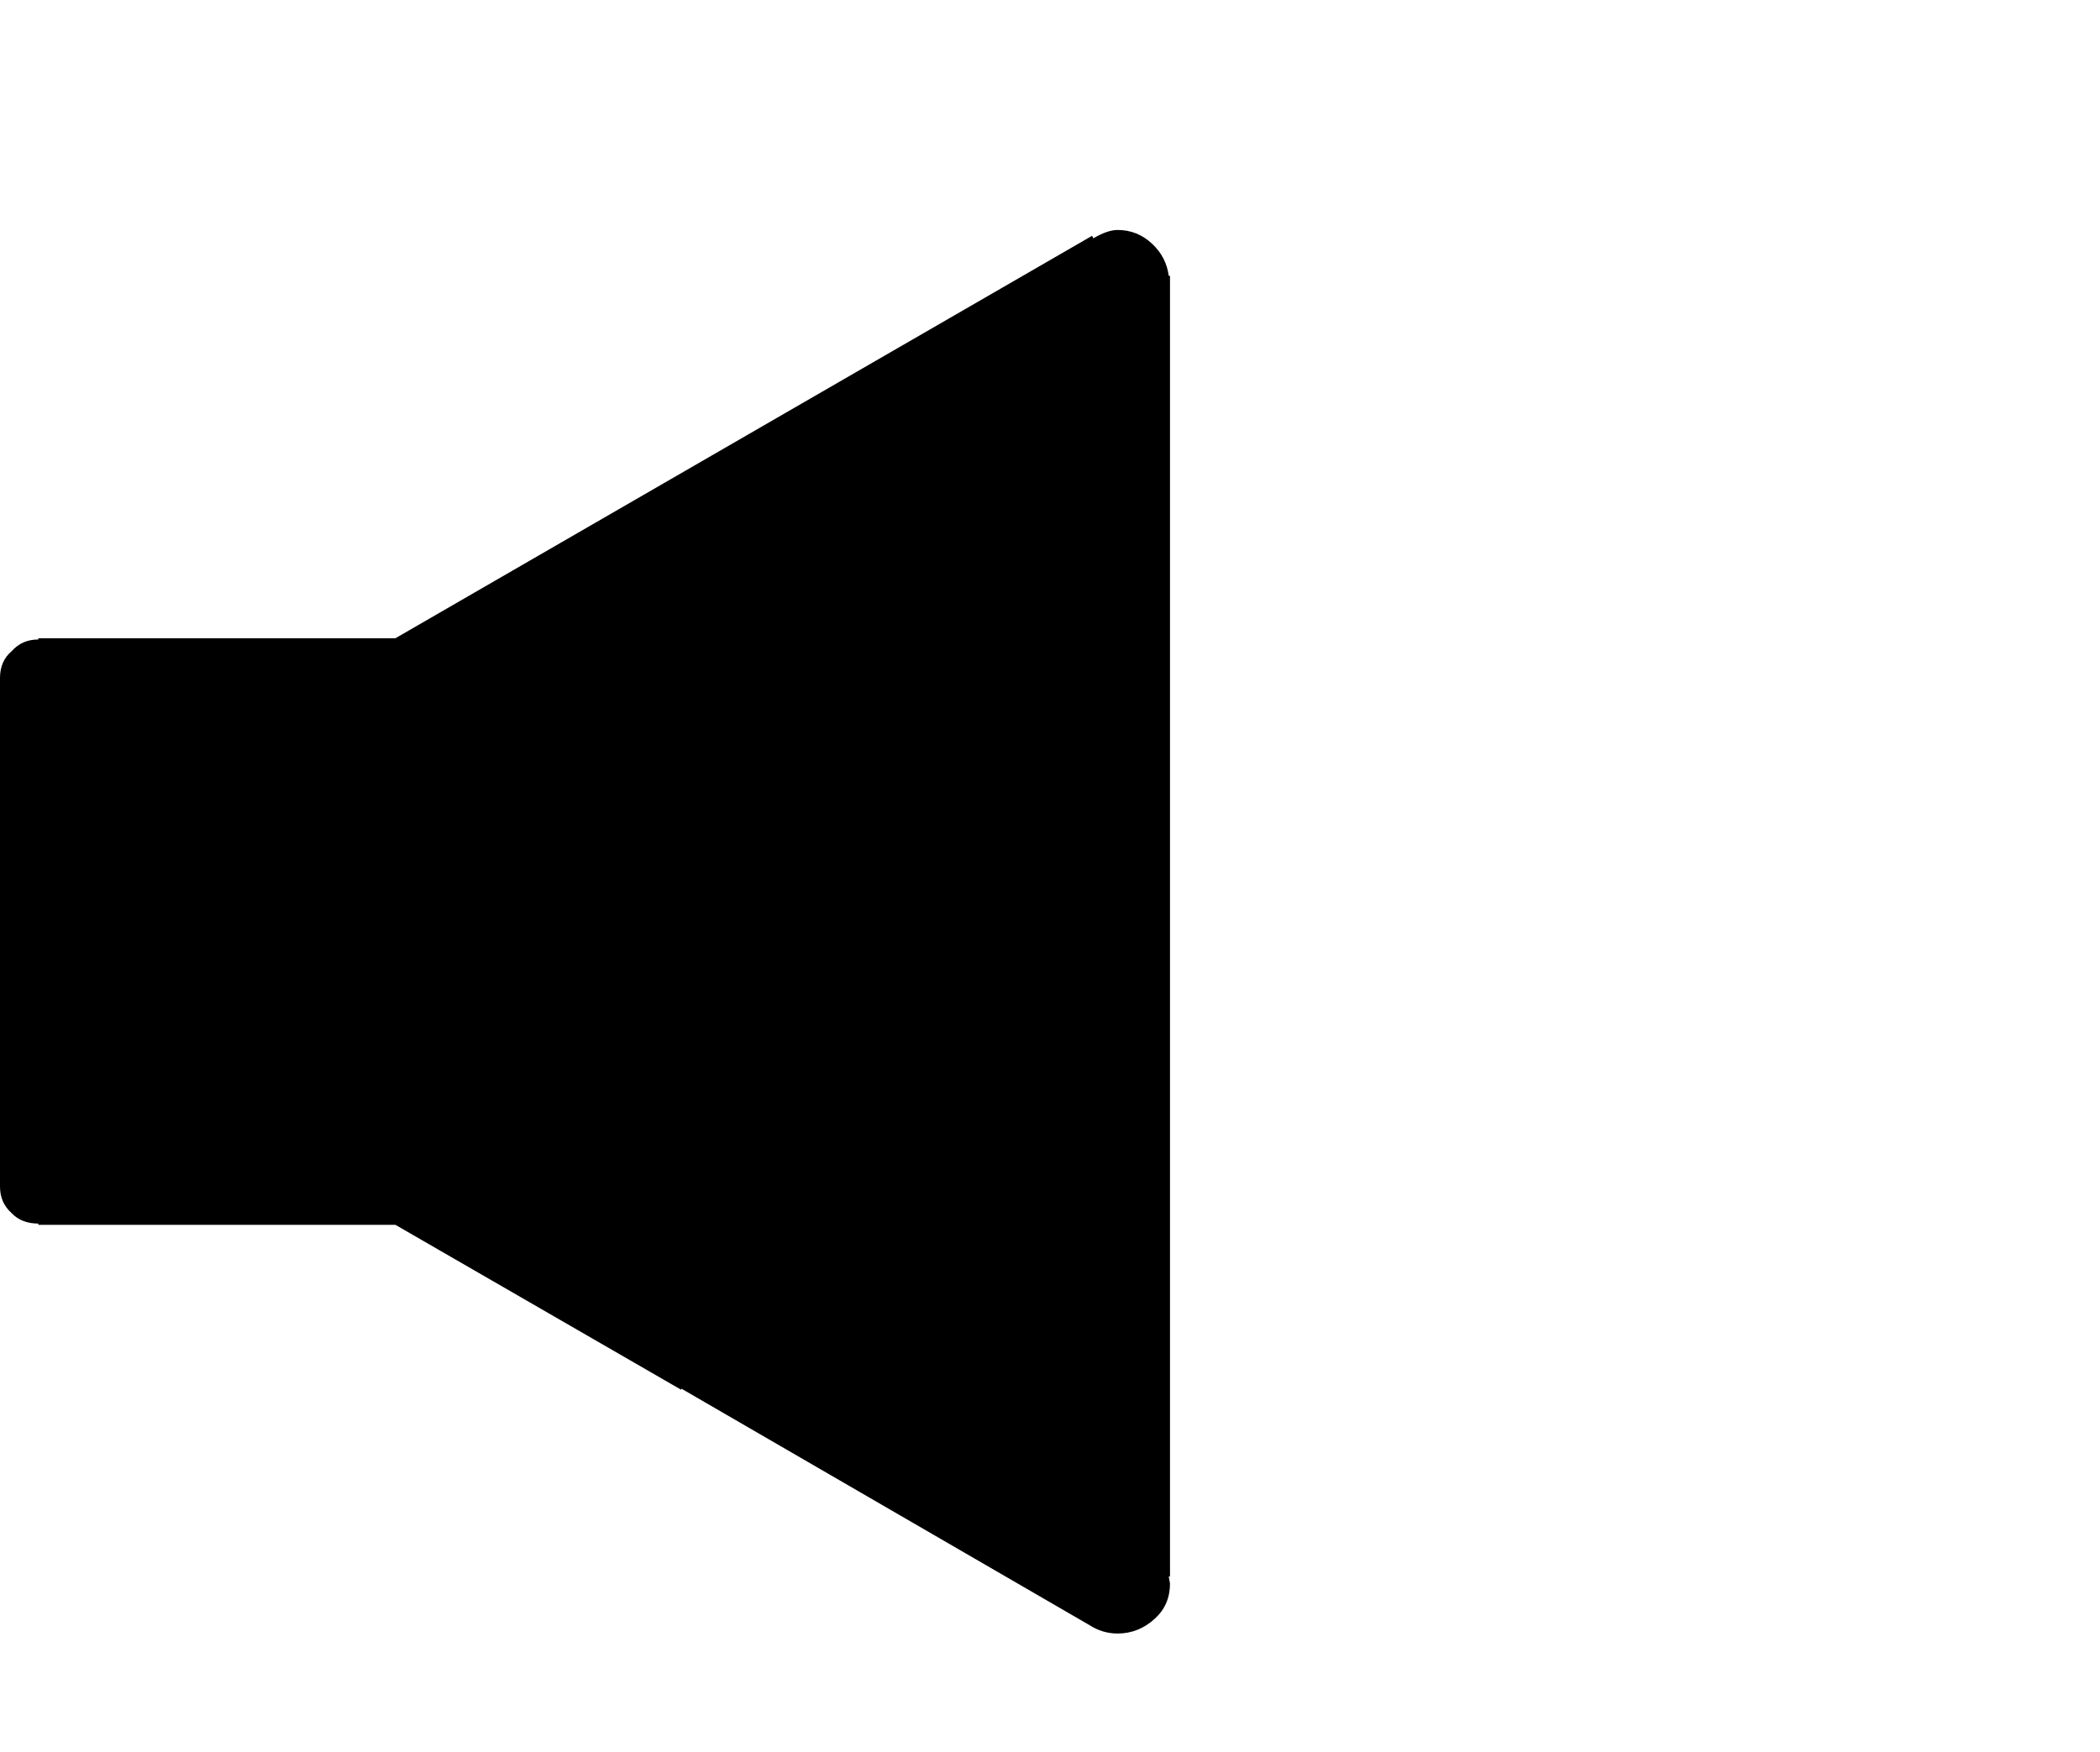 <?xml version="1.0" encoding="utf-8"?>
<!-- Generator: Adobe Illustrator 22.0.1, SVG Export Plug-In . SVG Version: 6.00 Build 0)  -->
<svg version="1.1" id="Layer_1" xmlns="http://www.w3.org/2000/svg" xmlns:xlink="http://www.w3.org/1999/xlink" x="0px" y="0px"
	 viewBox="0 0 504 420.6" style="enable-background:new 0 0 504 420.6;" xml:space="preserve">
<path d="M268.2,55.2c3.2,0,6,1.1,8.4,3.4c2.2,2.1,3.5,4.6,3.9,7.6h0.3l0,312.2h-0.3l0.3,1.7c0,3.4-1.2,6.2-3.6,8.4
	c-2.6,2.4-5.6,3.6-9,3.6c-2.4,0-4.7-0.7-6.7-2l-98-56.8l0,0.3L94.9,294H9.2v-0.3c-2.6,0-4.8-0.8-6.4-2.5c-1.9-1.7-2.8-3.8-2.8-6.4
	V162.7c0-2.6,0.9-4.8,2.8-6.4c1.7-1.9,3.8-2.8,6.4-2.8v-0.3h85.7l167.2-96.6l0.3,0.6C264.8,55.8,266.7,55.2,268.2,55.2L268.2,55.2z"
	/>
</svg>
